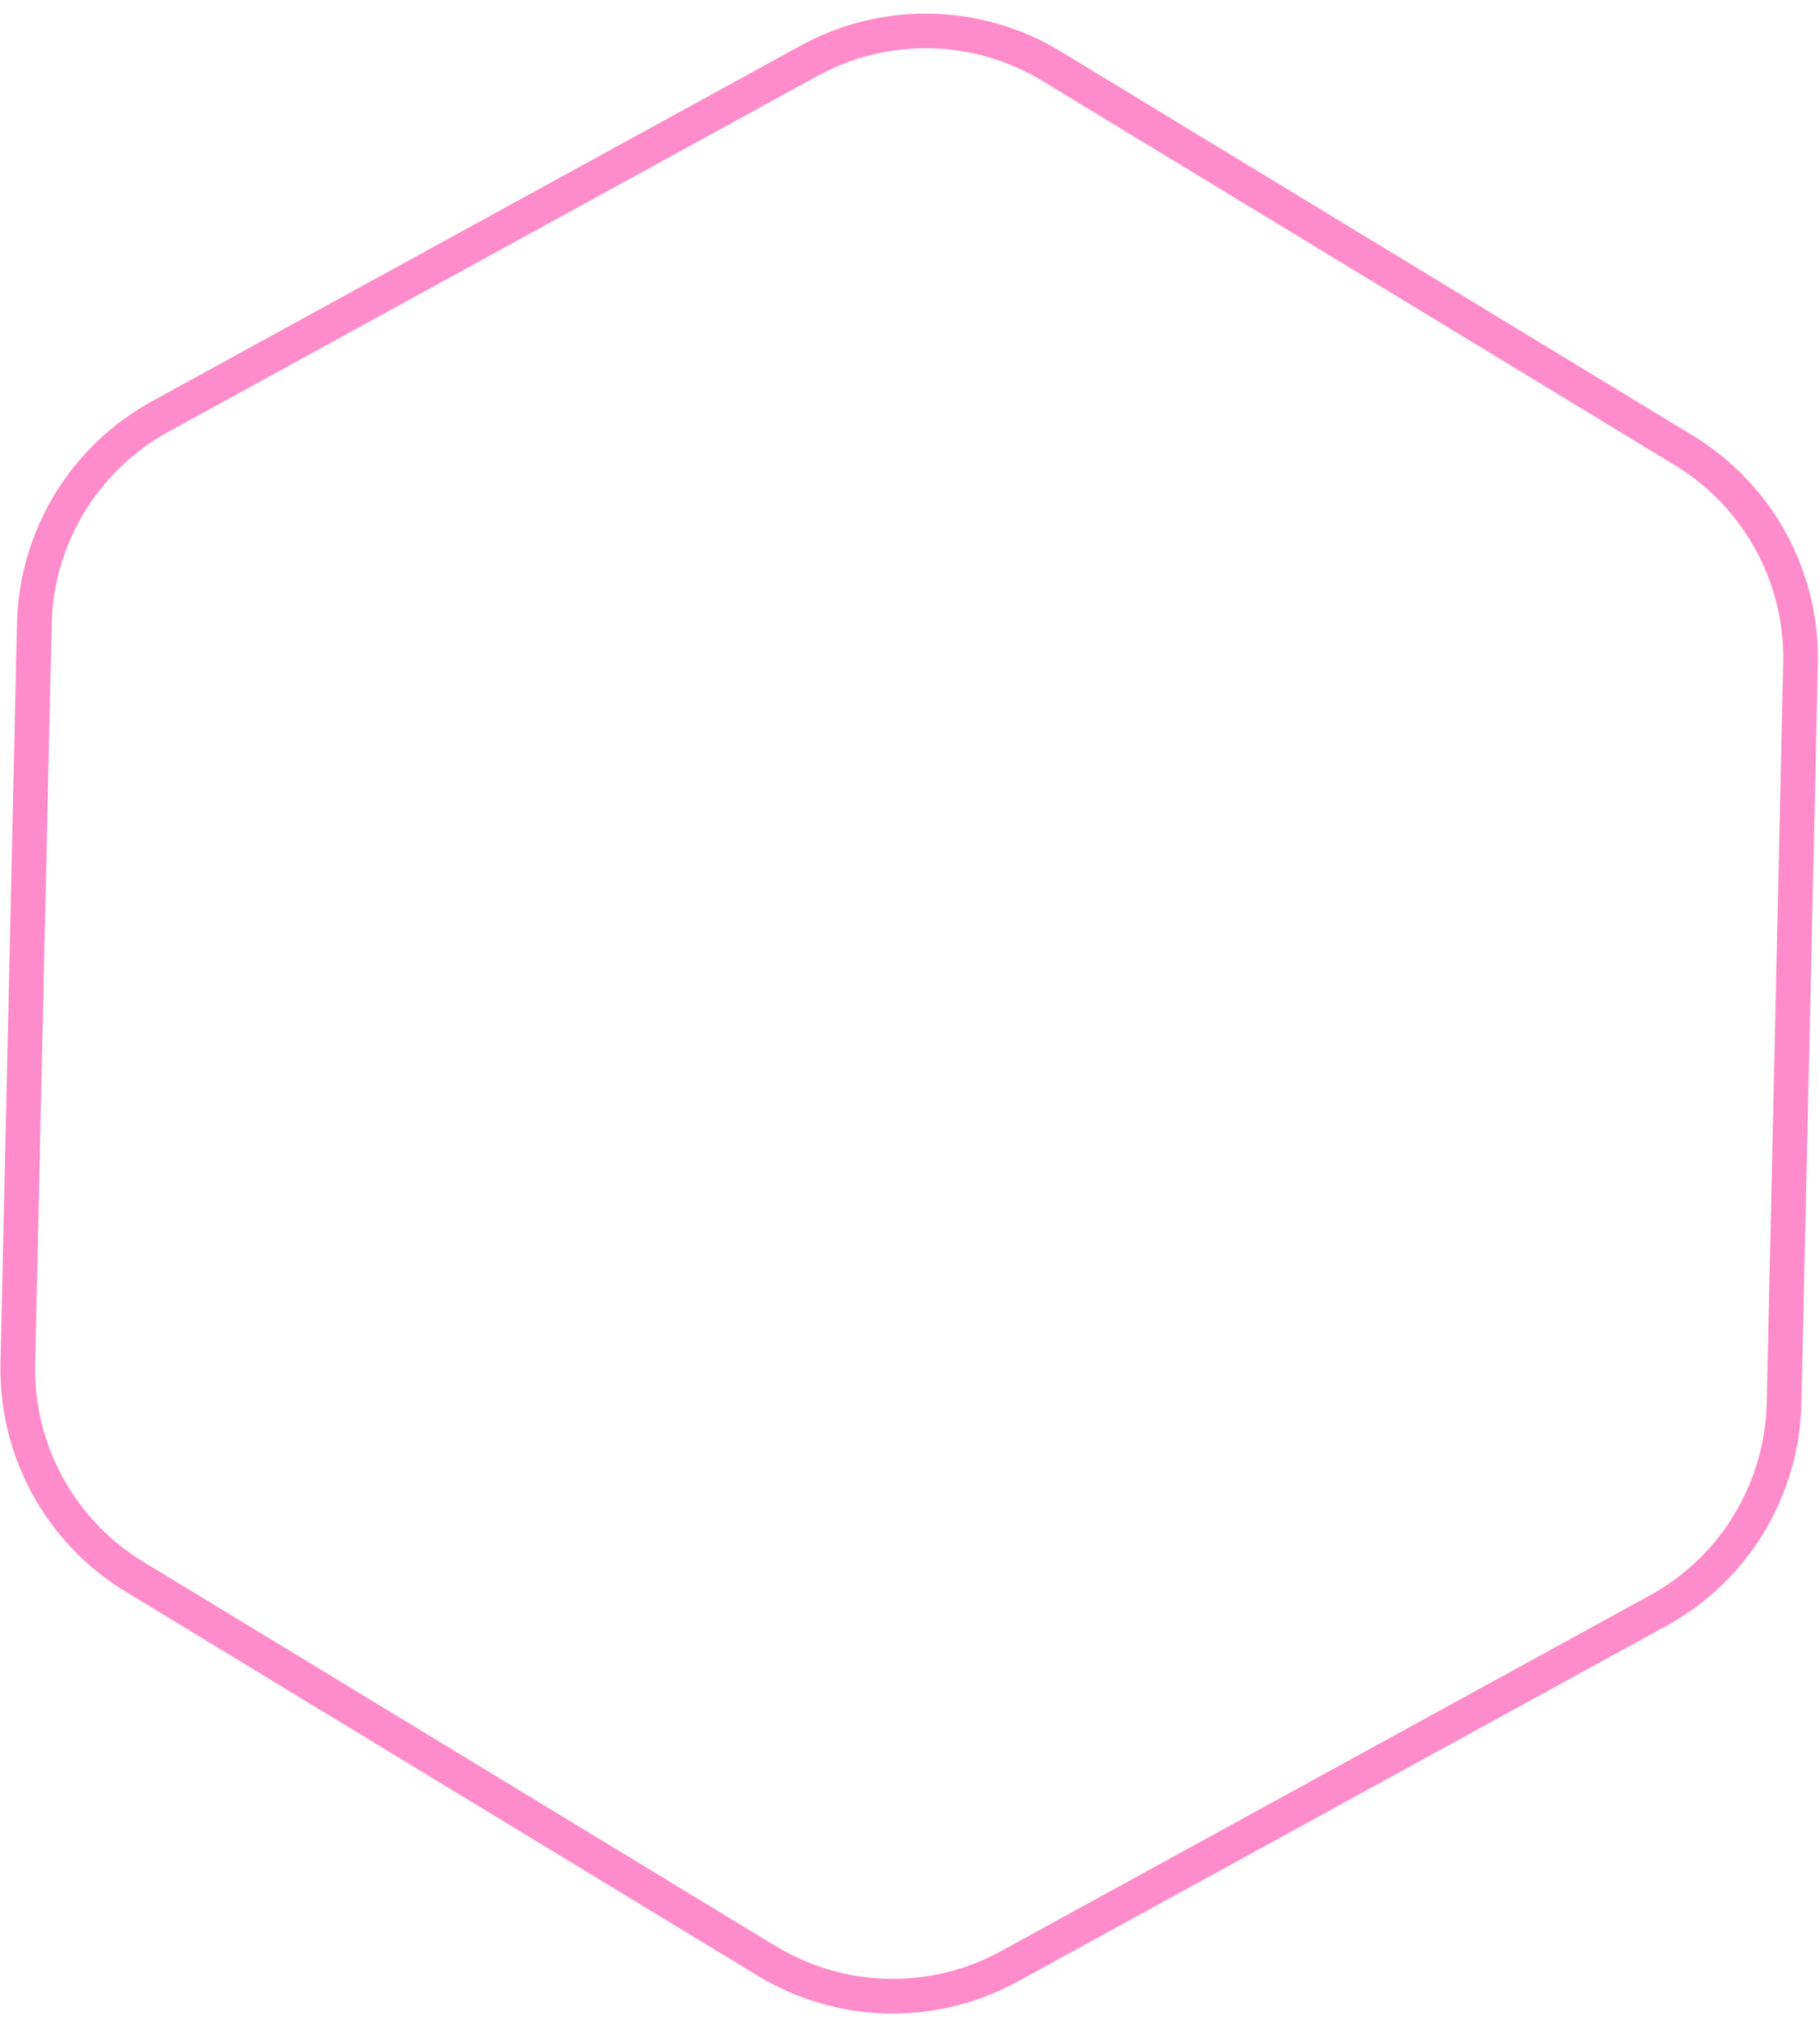 <svg width="105" height="117" viewBox="0 0 105 117" fill="none" xmlns="http://www.w3.org/2000/svg">
<path d="M97.149 25.976C101.424 28.572 103.988 33.252 103.877 38.253L102.926 80.922C102.814 85.922 100.044 90.484 95.657 92.887L58.23 113.398C53.843 115.802 48.508 115.683 44.233 113.086L7.756 90.928C3.481 88.331 0.917 83.651 1.028 78.651L1.979 35.982C2.091 30.981 4.861 26.42 9.248 24.017L46.675 3.506C51.062 1.102 56.397 1.221 60.672 3.818L97.149 25.976Z" stroke="#FF8CCA" stroke-width="2"/>
</svg>

